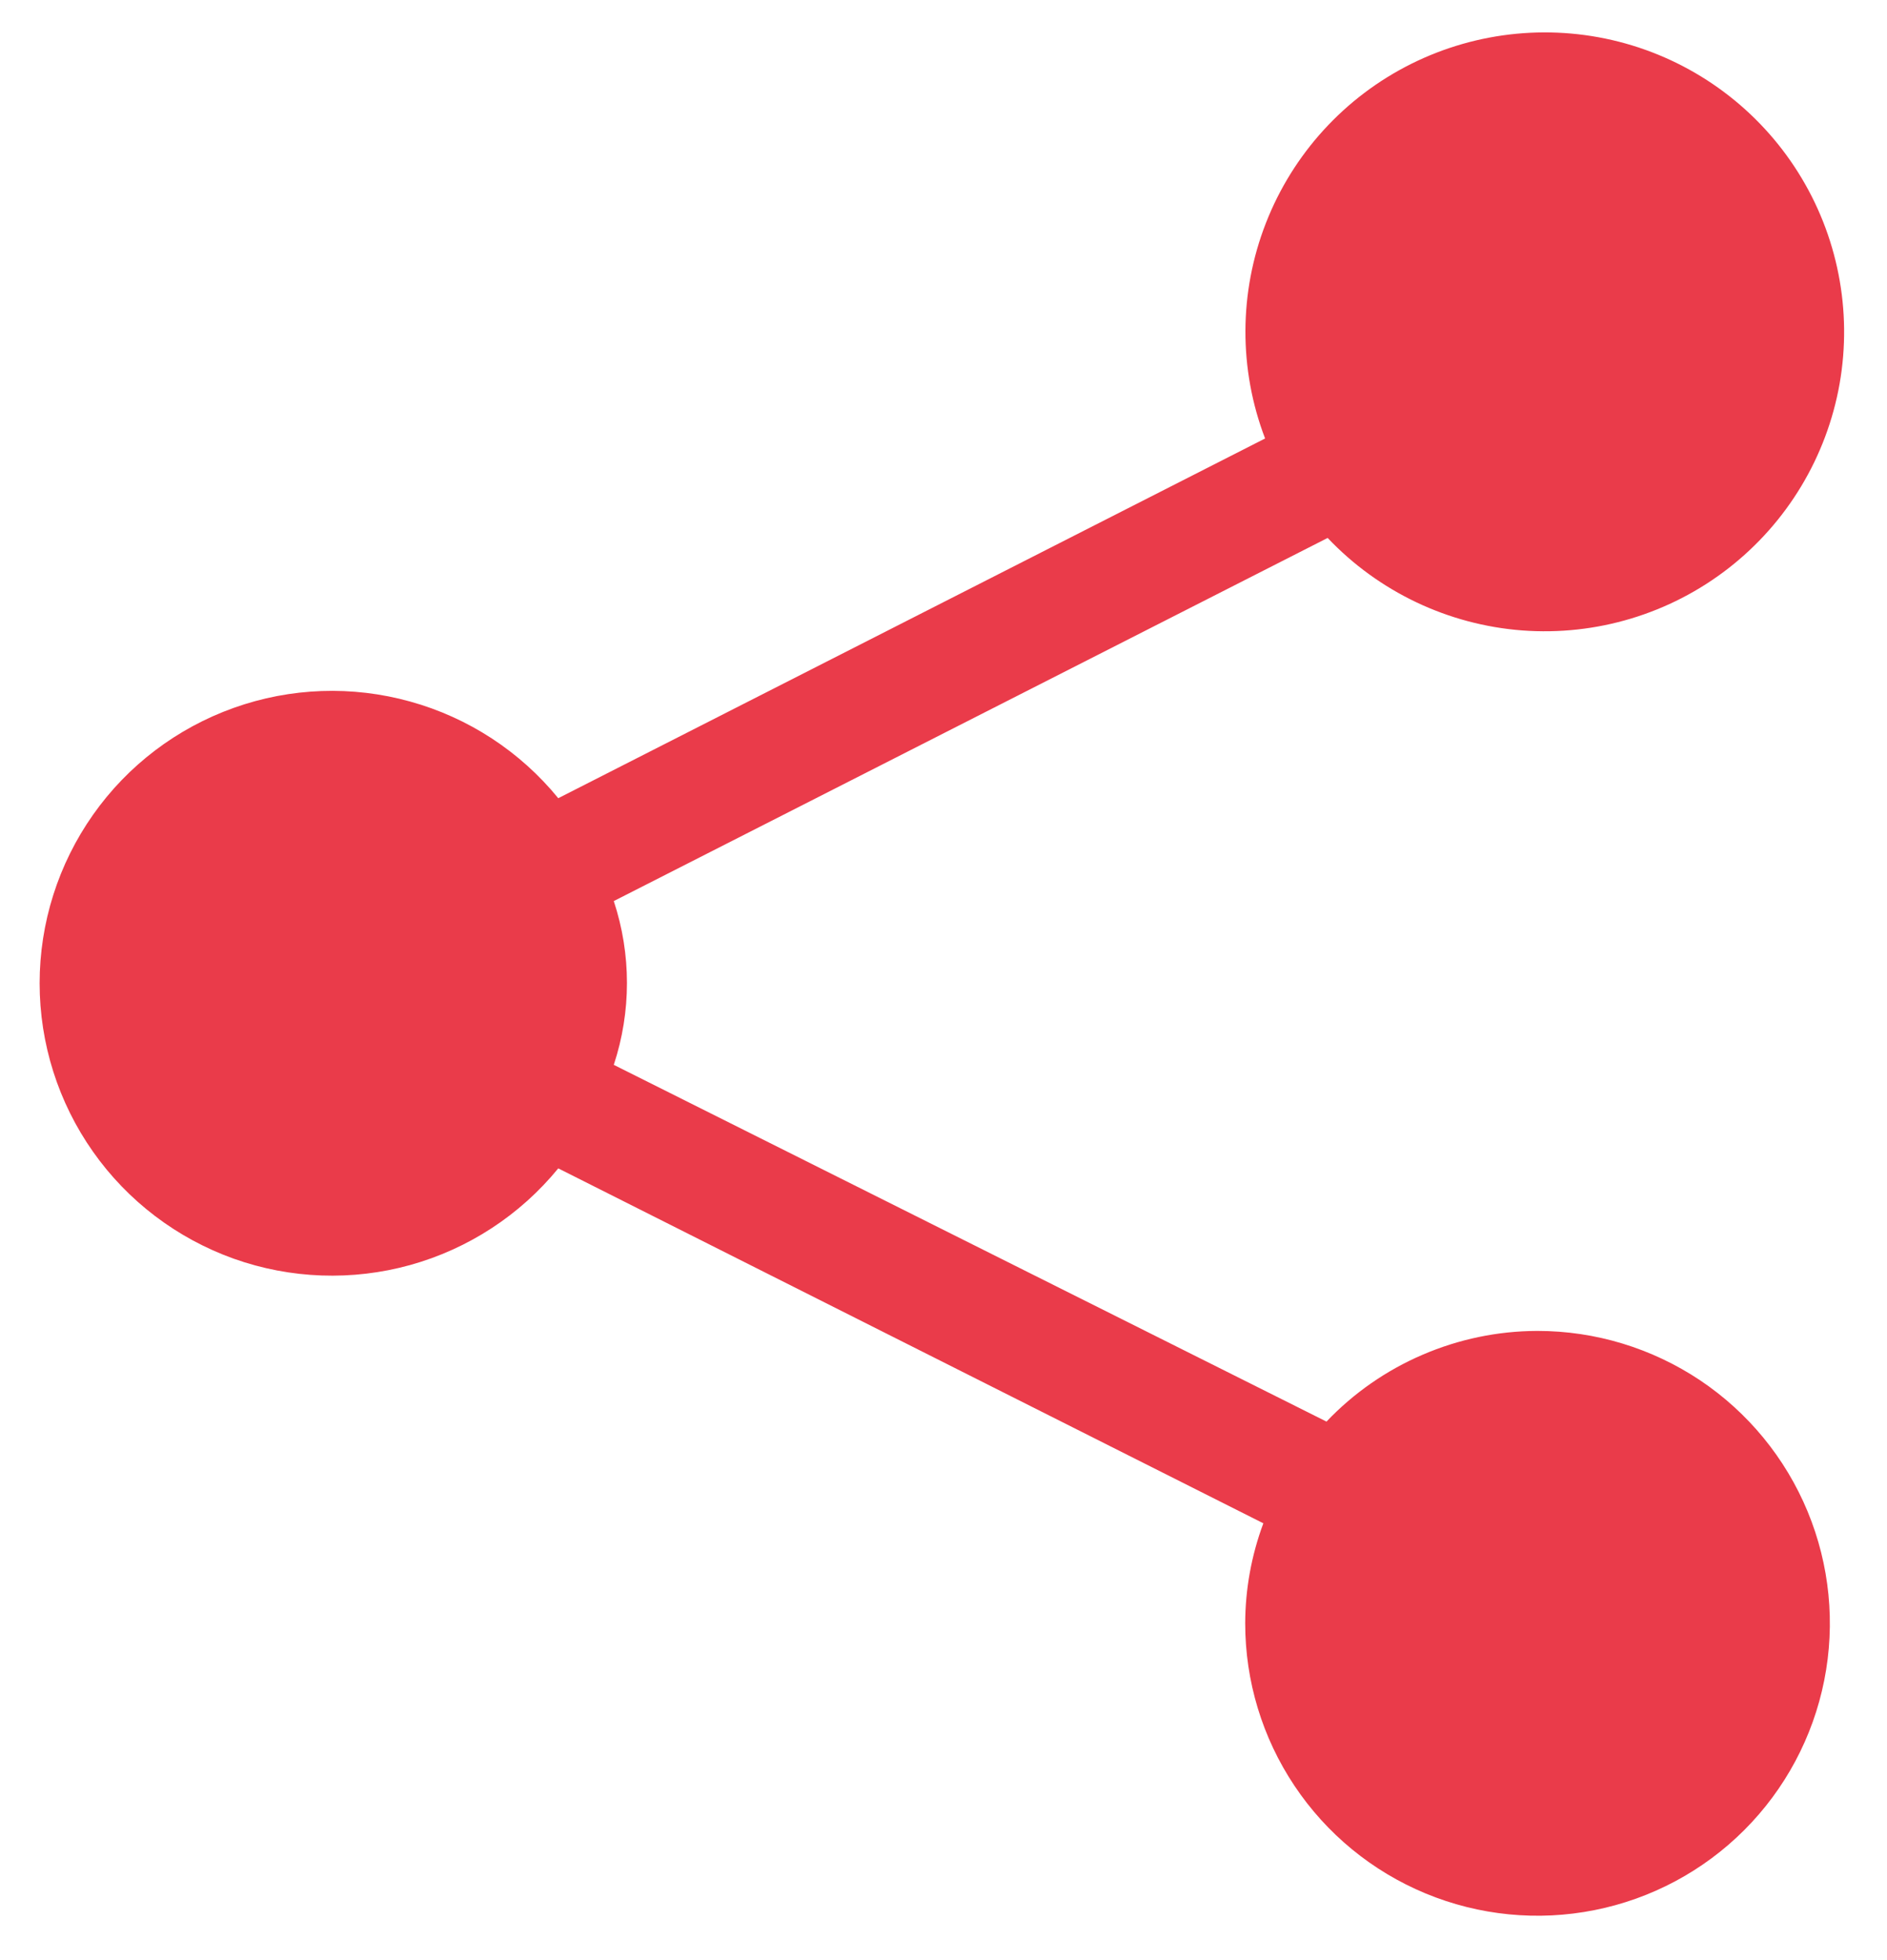 <svg width="26" height="27" viewBox="0 0 26 27" fill="none" xmlns="http://www.w3.org/2000/svg">
<path d="M21.177 18.333C20.634 18.335 20.098 18.447 19.599 18.662C19.101 18.876 18.651 19.189 18.277 19.582L8.457 14.668C8.699 13.935 8.699 13.145 8.457 12.412L18.293 7.41C18.997 8.152 19.953 8.606 20.973 8.684C21.994 8.761 23.007 8.456 23.815 7.828C24.623 7.2 25.169 6.294 25.347 5.286C25.524 4.278 25.32 3.24 24.775 2.374C24.23 1.508 23.382 0.875 22.397 0.599C21.411 0.323 20.358 0.424 19.442 0.881C18.527 1.338 17.814 2.119 17.442 3.073C17.07 4.026 17.066 5.084 17.431 6.04L7.692 10.995C7.166 10.351 6.454 9.886 5.653 9.664C4.853 9.441 4.003 9.471 3.22 9.751C2.438 10.03 1.76 10.544 1.282 11.223C0.803 11.903 0.546 12.713 0.546 13.544C0.546 14.375 0.803 15.186 1.282 15.865C1.76 16.544 2.438 17.058 3.22 17.338C4.003 17.617 4.853 17.647 5.653 17.425C6.454 17.202 7.166 16.737 7.692 16.094L17.407 20.983C17.243 21.424 17.158 21.891 17.157 22.361C17.157 23.158 17.393 23.936 17.836 24.599C18.278 25.261 18.907 25.777 19.643 26.082C20.38 26.387 21.189 26.467 21.971 26.311C22.752 26.156 23.47 25.772 24.033 25.209C24.596 24.646 24.98 23.928 25.135 23.147C25.291 22.366 25.211 21.556 24.906 20.82C24.601 20.084 24.085 19.455 23.423 19.012C22.76 18.57 21.982 18.333 21.185 18.333H21.177Z" fill="#EA3B4A"/>
</svg>
